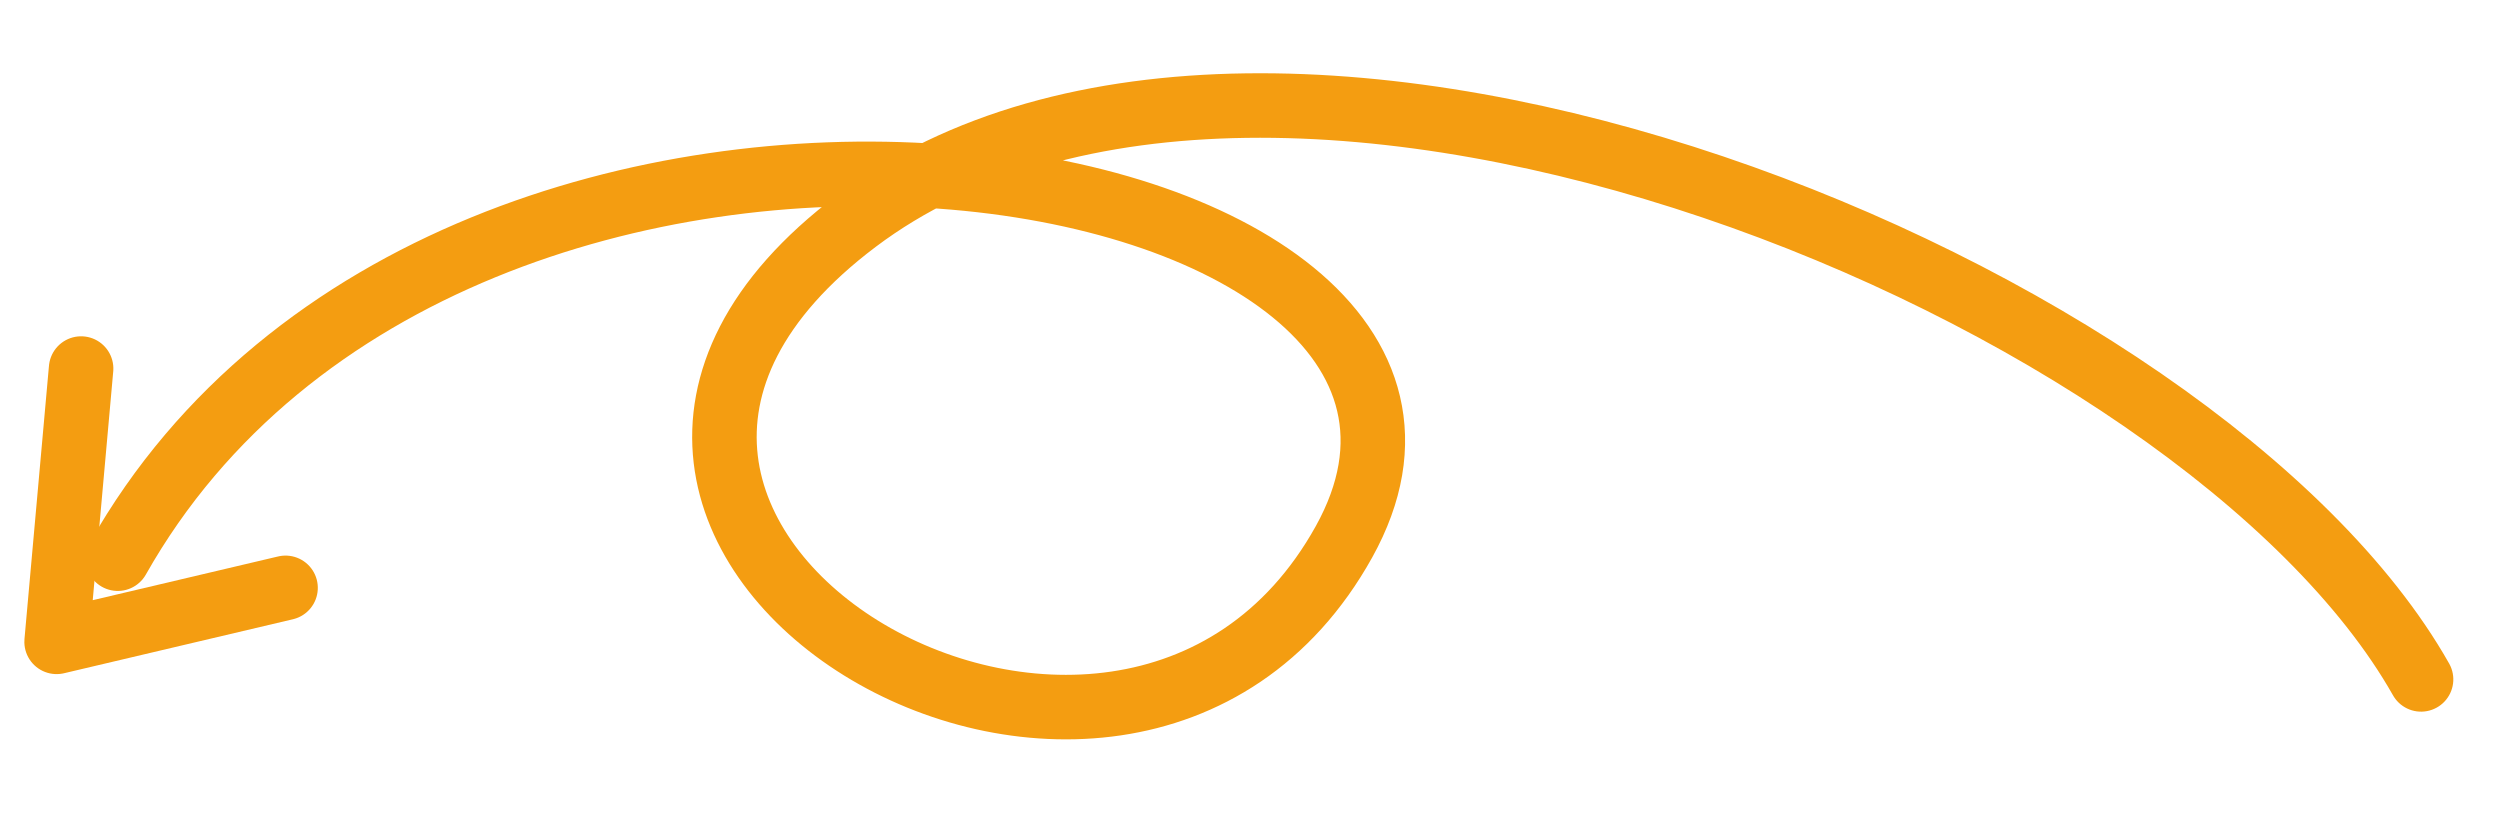 <?xml version="1.0" encoding="UTF-8"?>
<svg width="155px" height="51px" viewBox="0 0 155 51" version="1.1" xmlns="http://www.w3.org/2000/svg" xmlns:xlink="http://www.w3.org/1999/xlink">
    <title>arrow</title>
    <g id="home" stroke="none" stroke-width="1" fill="none" fill-rule="evenodd" stroke-linecap="round">
        <g id="Desktop" transform="translate(-483, -276)" stroke="#F49D11" stroke-width="4">
            <g id="arrow" transform="translate(560.5, 301.5) scale(1, -1) rotate(87) translate(-560.5, -301.5) translate(541, 228)">
                <path d="M6.7,143.124 C44.893,124.108 37.061,54.877 11.727,67.256 C-13.607,79.636 9.233,123.281 30.012,98.477 C50.791,73.673 30.012,14.97 6.7,0.124" id="Stroke-1"></path>
                <polyline id="Stroke-3" stroke-linejoin="round" points="5.439 132.641 1.353 146.641 18.353 146.011"></polyline>
            </g>
        </g>
    </g>
</svg>